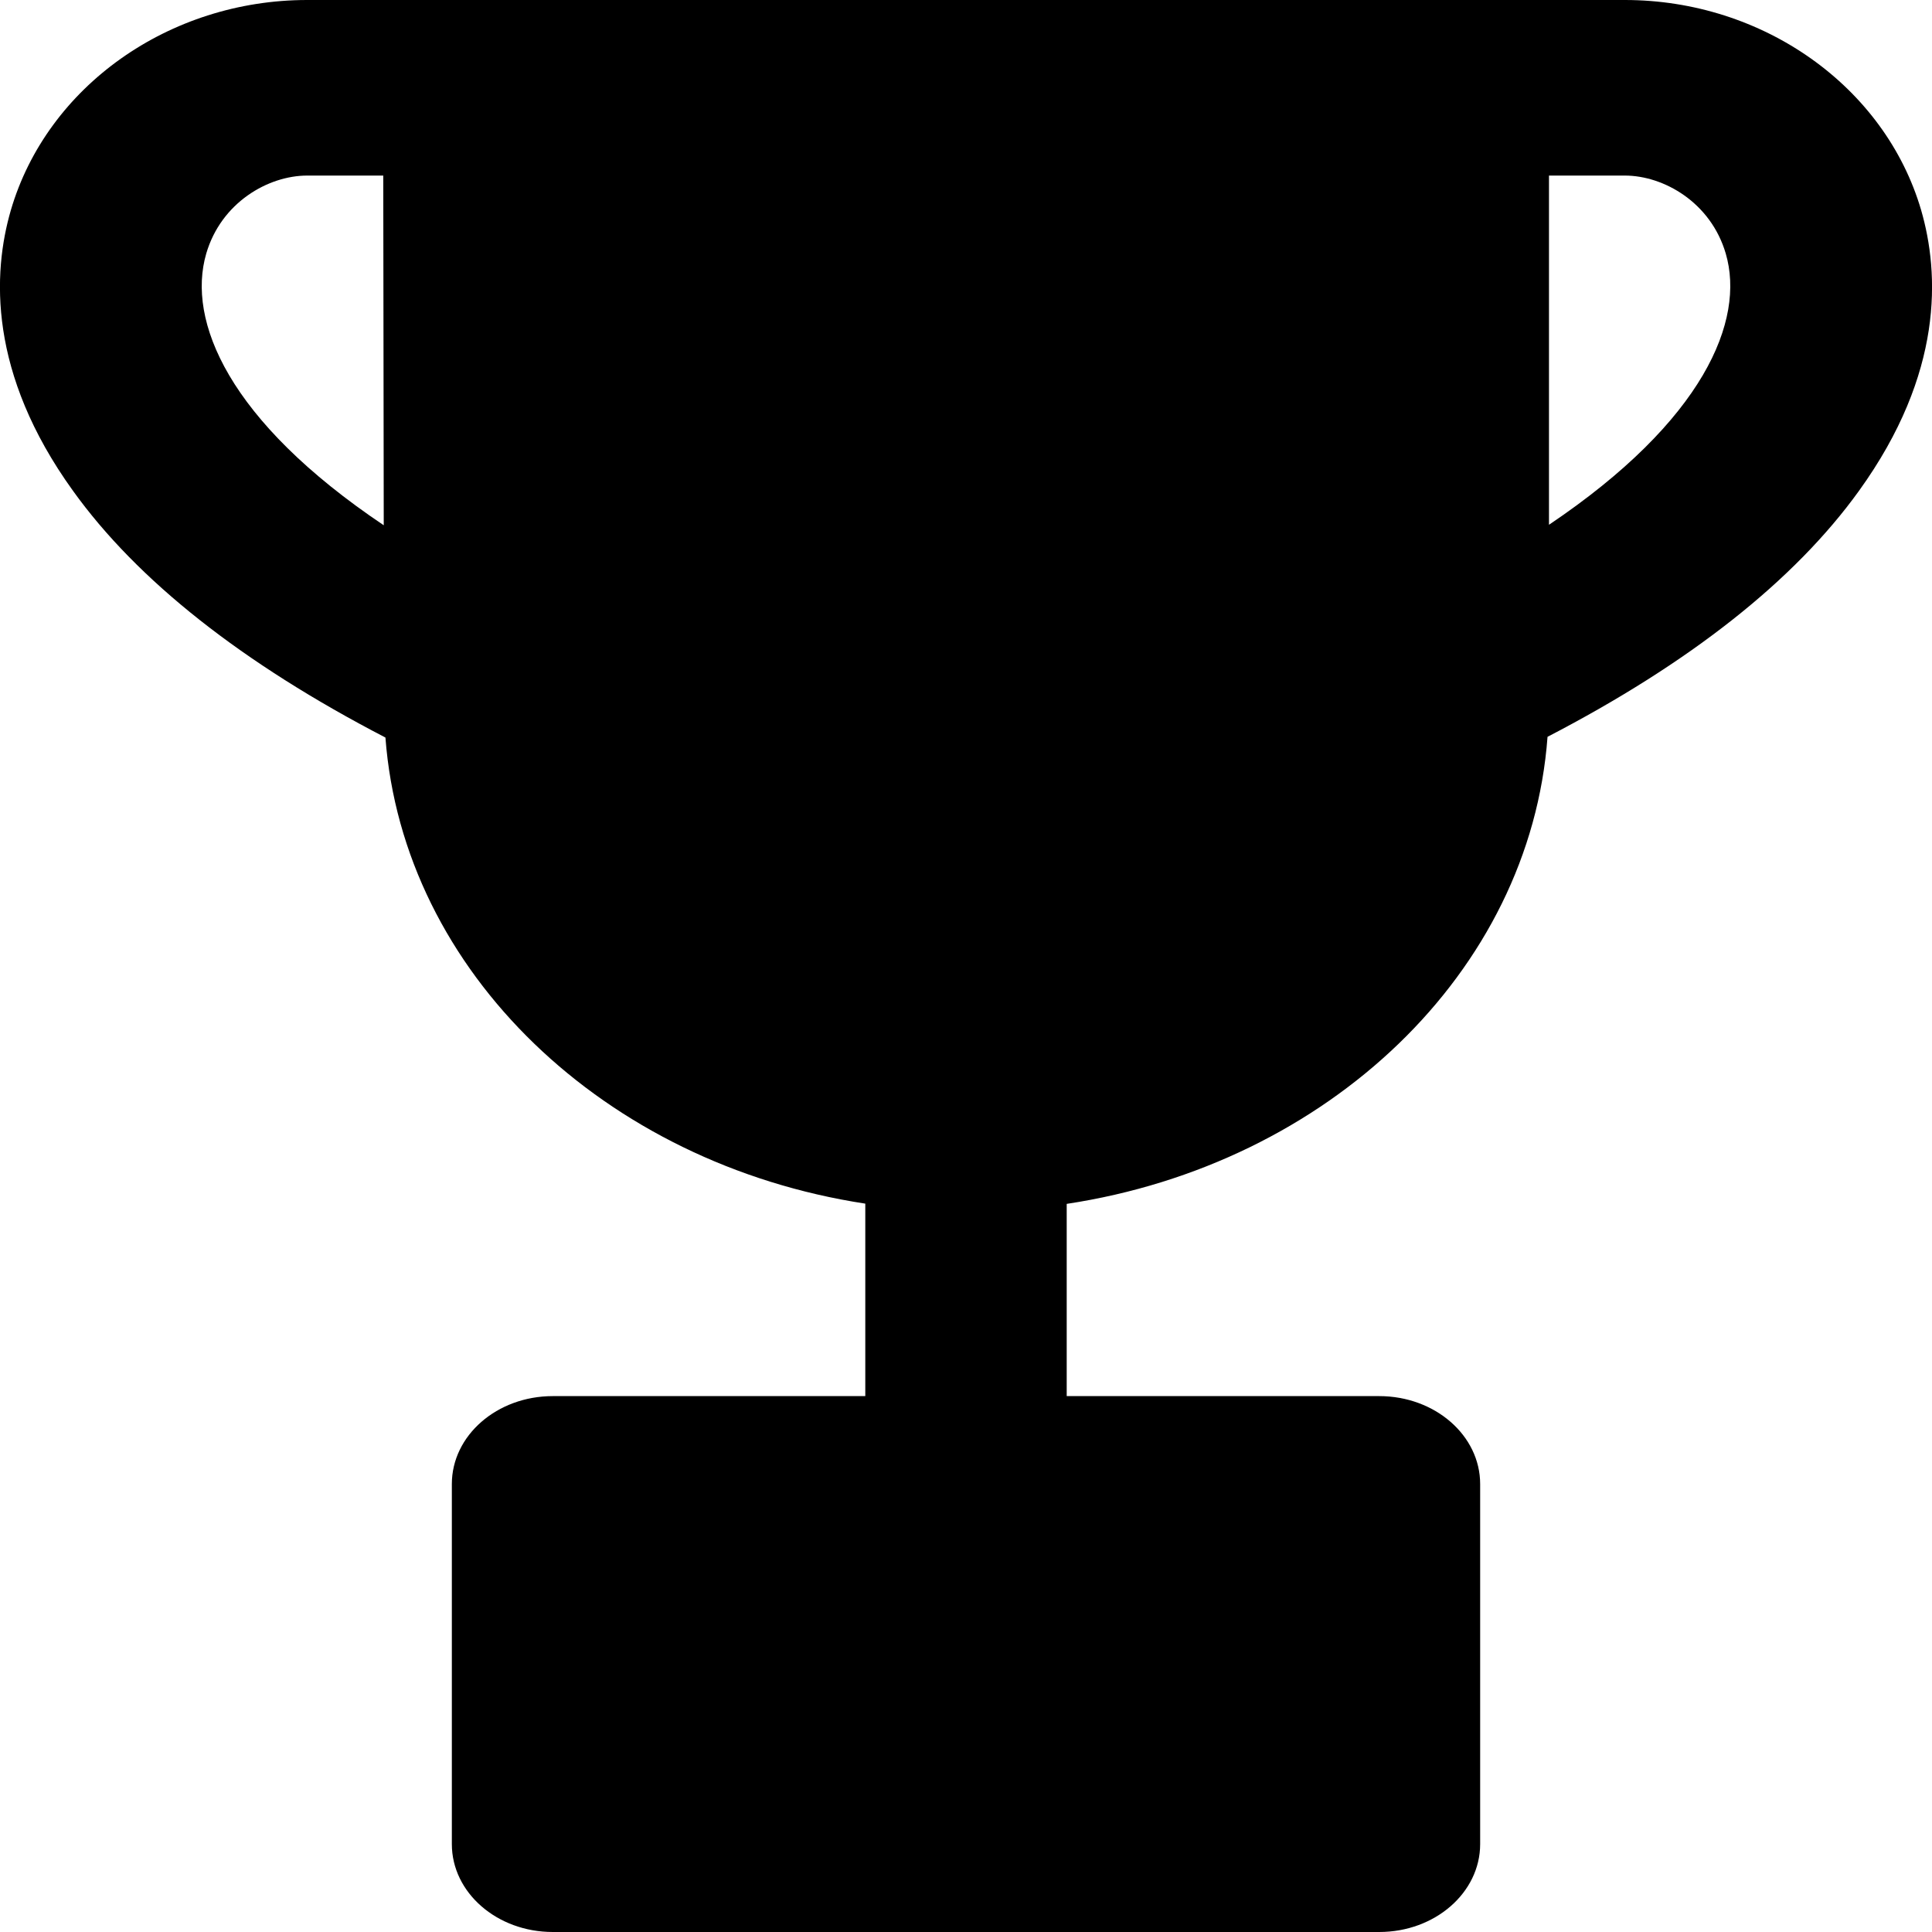 <svg width="8" height="8" viewBox="0 0 8 8" fill="none" xmlns="http://www.w3.org/2000/svg">
<path d="M7.955 0.87C7.805 0.358 7.3 0 6.728 0C6.728 0 6.728 0 6.728 0H5.997H2.003H1.272C1.272 0 1.272 0 1.272 0C0.7 0 0.195 0.358 0.045 0.87C-0.031 1.131 -0.049 1.545 0.302 2.032C0.569 2.404 1.004 2.747 1.596 3.054C1.669 4.025 2.503 4.819 3.583 4.984V5.781H2.289C2.058 5.781 1.871 5.944 1.871 6.145V7.636C1.871 7.837 2.058 8 2.289 8H5.711C5.942 8 6.129 7.837 6.129 7.636V6.145C6.129 5.944 5.942 5.781 5.711 5.781H4.417V4.985C5.499 4.821 6.336 4.026 6.408 3.051C6.998 2.745 7.431 2.403 7.698 2.032C8.049 1.545 8.031 1.132 7.955 0.87ZM0.854 1.05C0.916 0.838 1.111 0.727 1.272 0.727H1.272H1.587L1.589 2.175C0.944 1.742 0.773 1.328 0.854 1.05ZM6.414 2.173V0.727H6.728H6.728C6.889 0.727 7.084 0.838 7.146 1.05C7.227 1.327 7.056 1.741 6.414 2.173Z" fill="black"/>
</svg>

